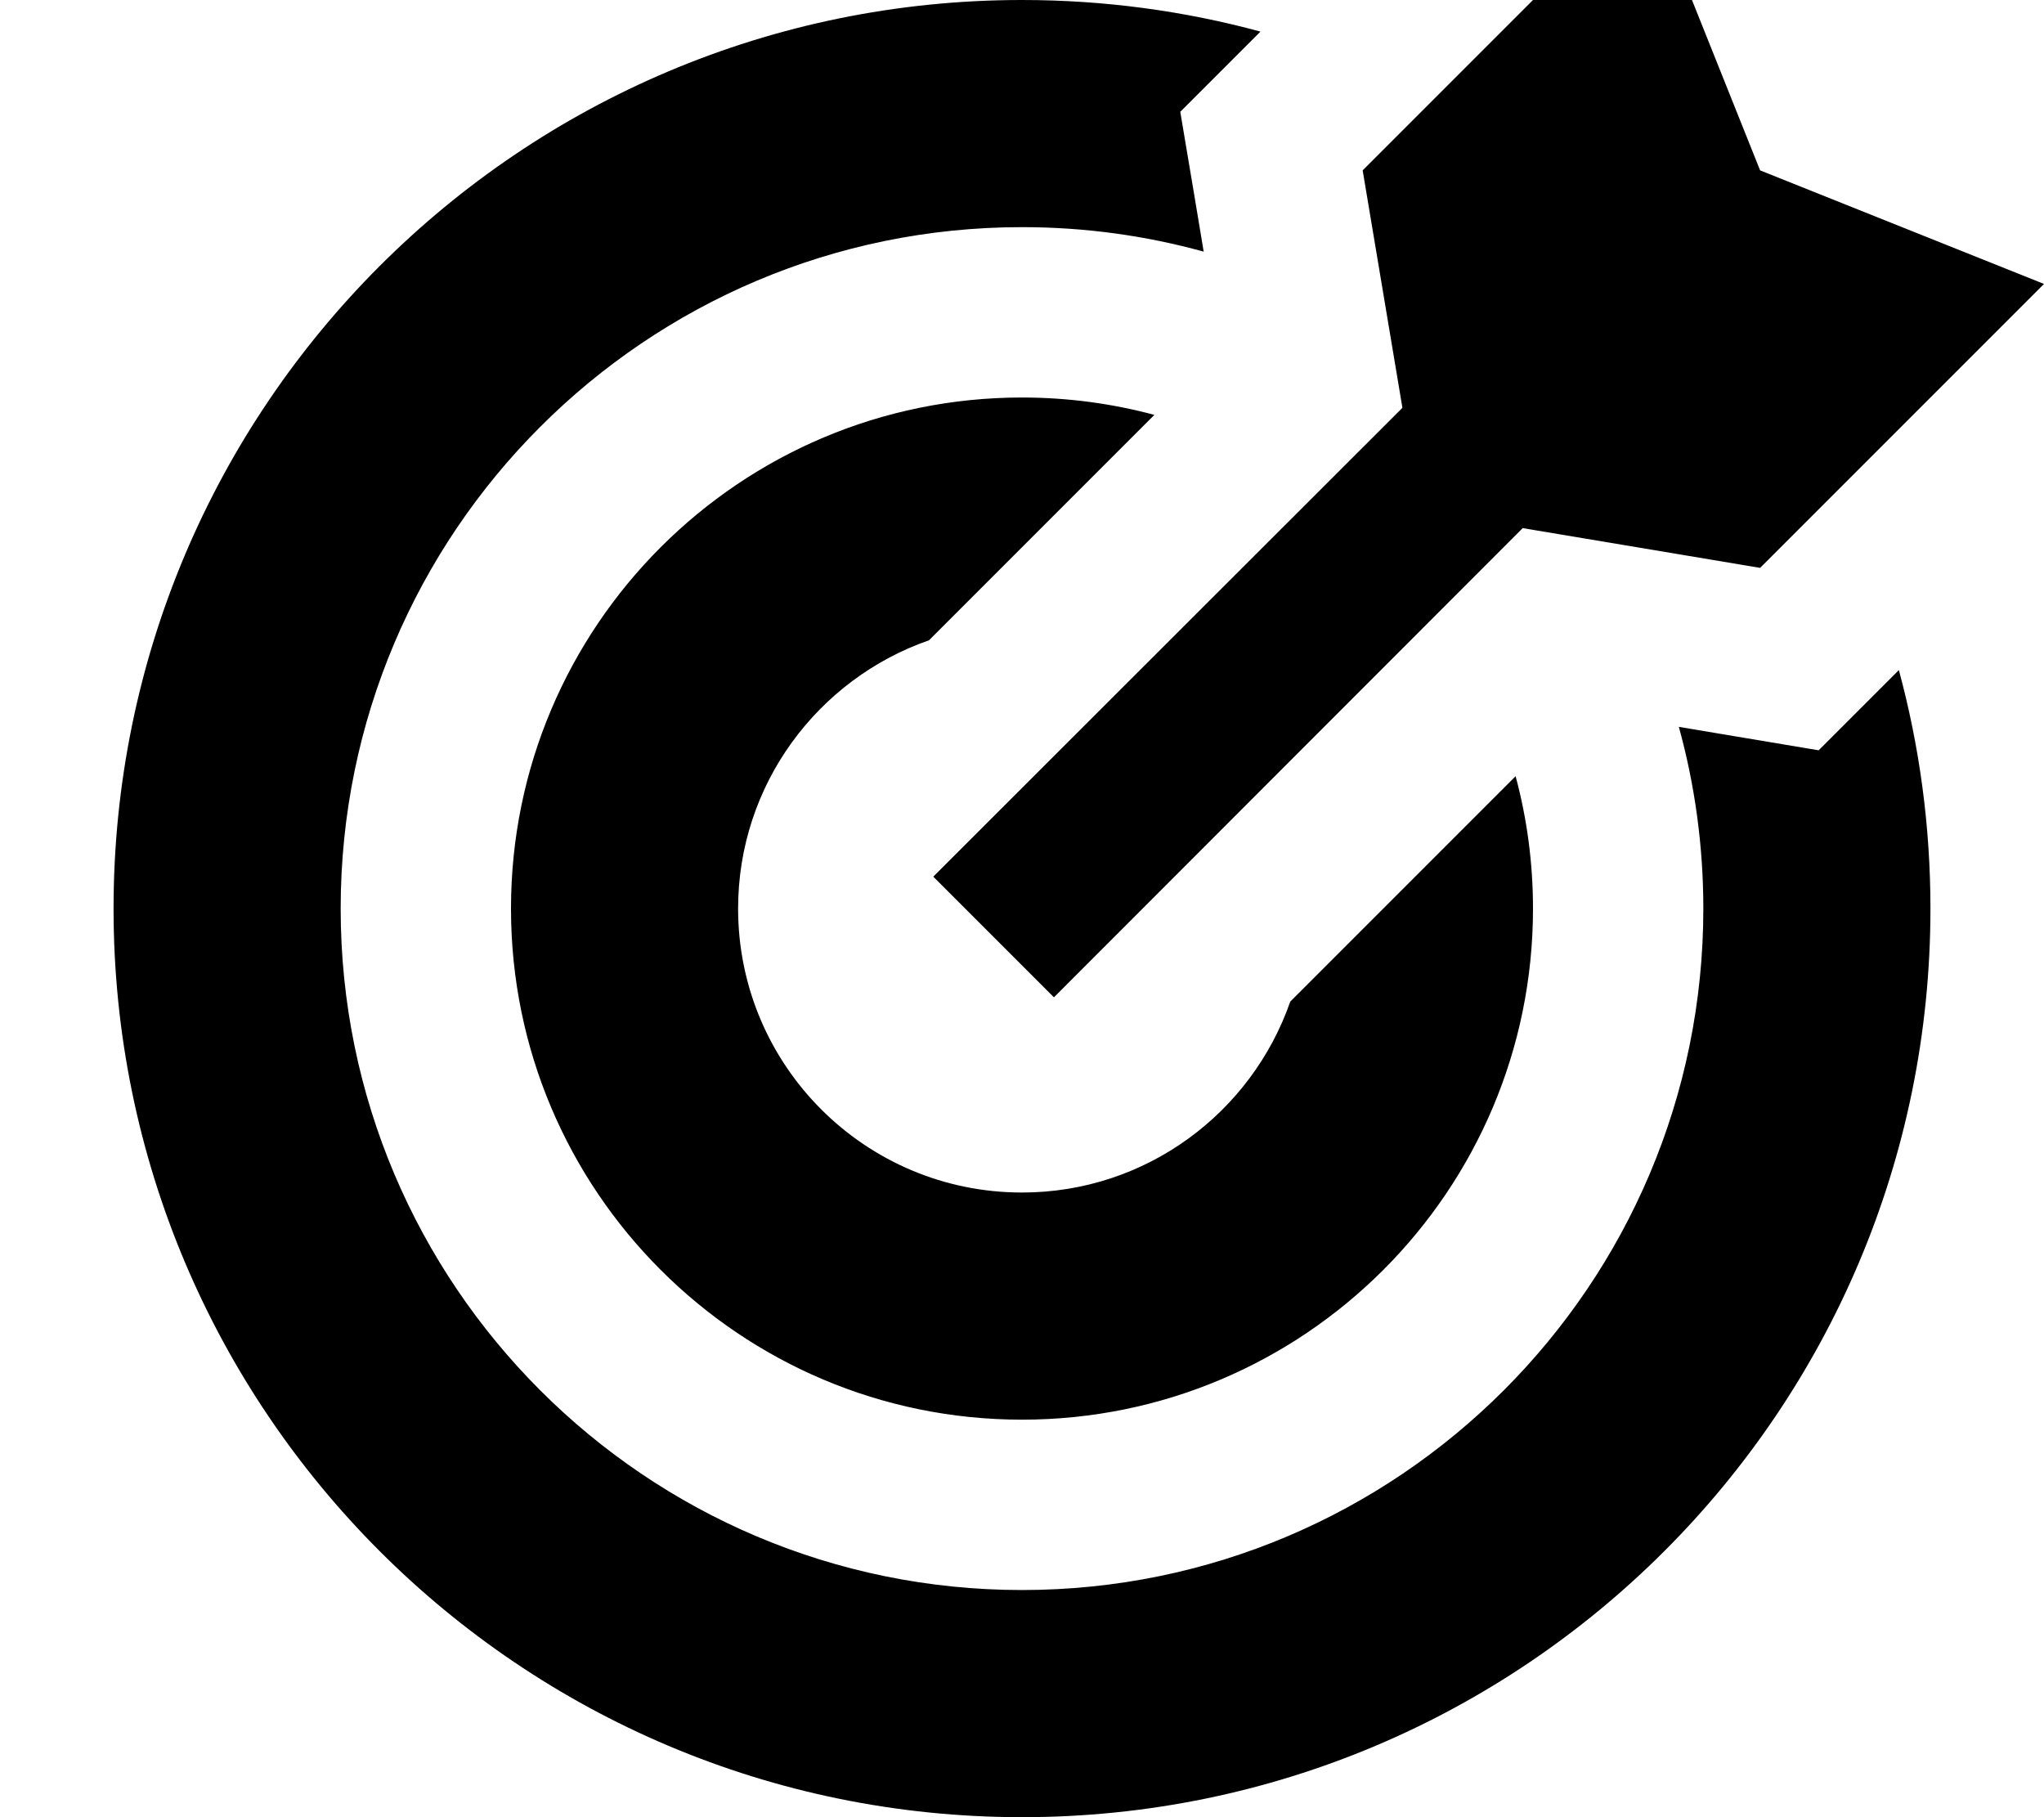 <svg xmlns="http://www.w3.org/2000/svg" viewBox="0 0 576 512"><!--! Font Awesome Pro 7.1.0 by @fontawesome - https://fontawesome.com License - https://fontawesome.com/license (Commercial License) Copyright 2025 Fonticons, Inc. --><path fill="currentColor" d="M384 48L464-32 496 48 576 80 496 160 429.1 148.8 297 281 263 247 395.2 114.9 384 48zM288 0c23.3 0 45.8 3.1 67.2 8.9-1.4 1.4-8.9 8.9-22.6 22.6 3 17.8 5.2 30.9 6.6 39.4-16.3-4.5-33.4-6.9-51.2-6.9-106 0-192 86-192 192s86 192 192 192 192-86 192-192c0-17.7-2.4-34.9-6.9-51.2 8.4 1.4 21.6 3.6 39.4 6.6 13.7-13.7 21.2-21.2 22.6-22.6 5.8 21.4 8.9 43.9 8.9 67.2 0 141.4-114.6 256-256 256S32 397.4 32 256 146.6 0 288 0zm0 112c12.9 0 25.4 1.7 37.3 4.9l-63.5 63.5c-31.3 10.9-53.8 40.6-53.8 75.6 0 44.2 35.8 80 80 80 35 0 64.7-22.5 75.6-53.8l63.5-63.5c3.2 11.9 4.9 24.4 4.9 37.3 0 79.5-64.5 144-144 144s-144-64.5-144-144 64.5-144 144-144z"/></svg>